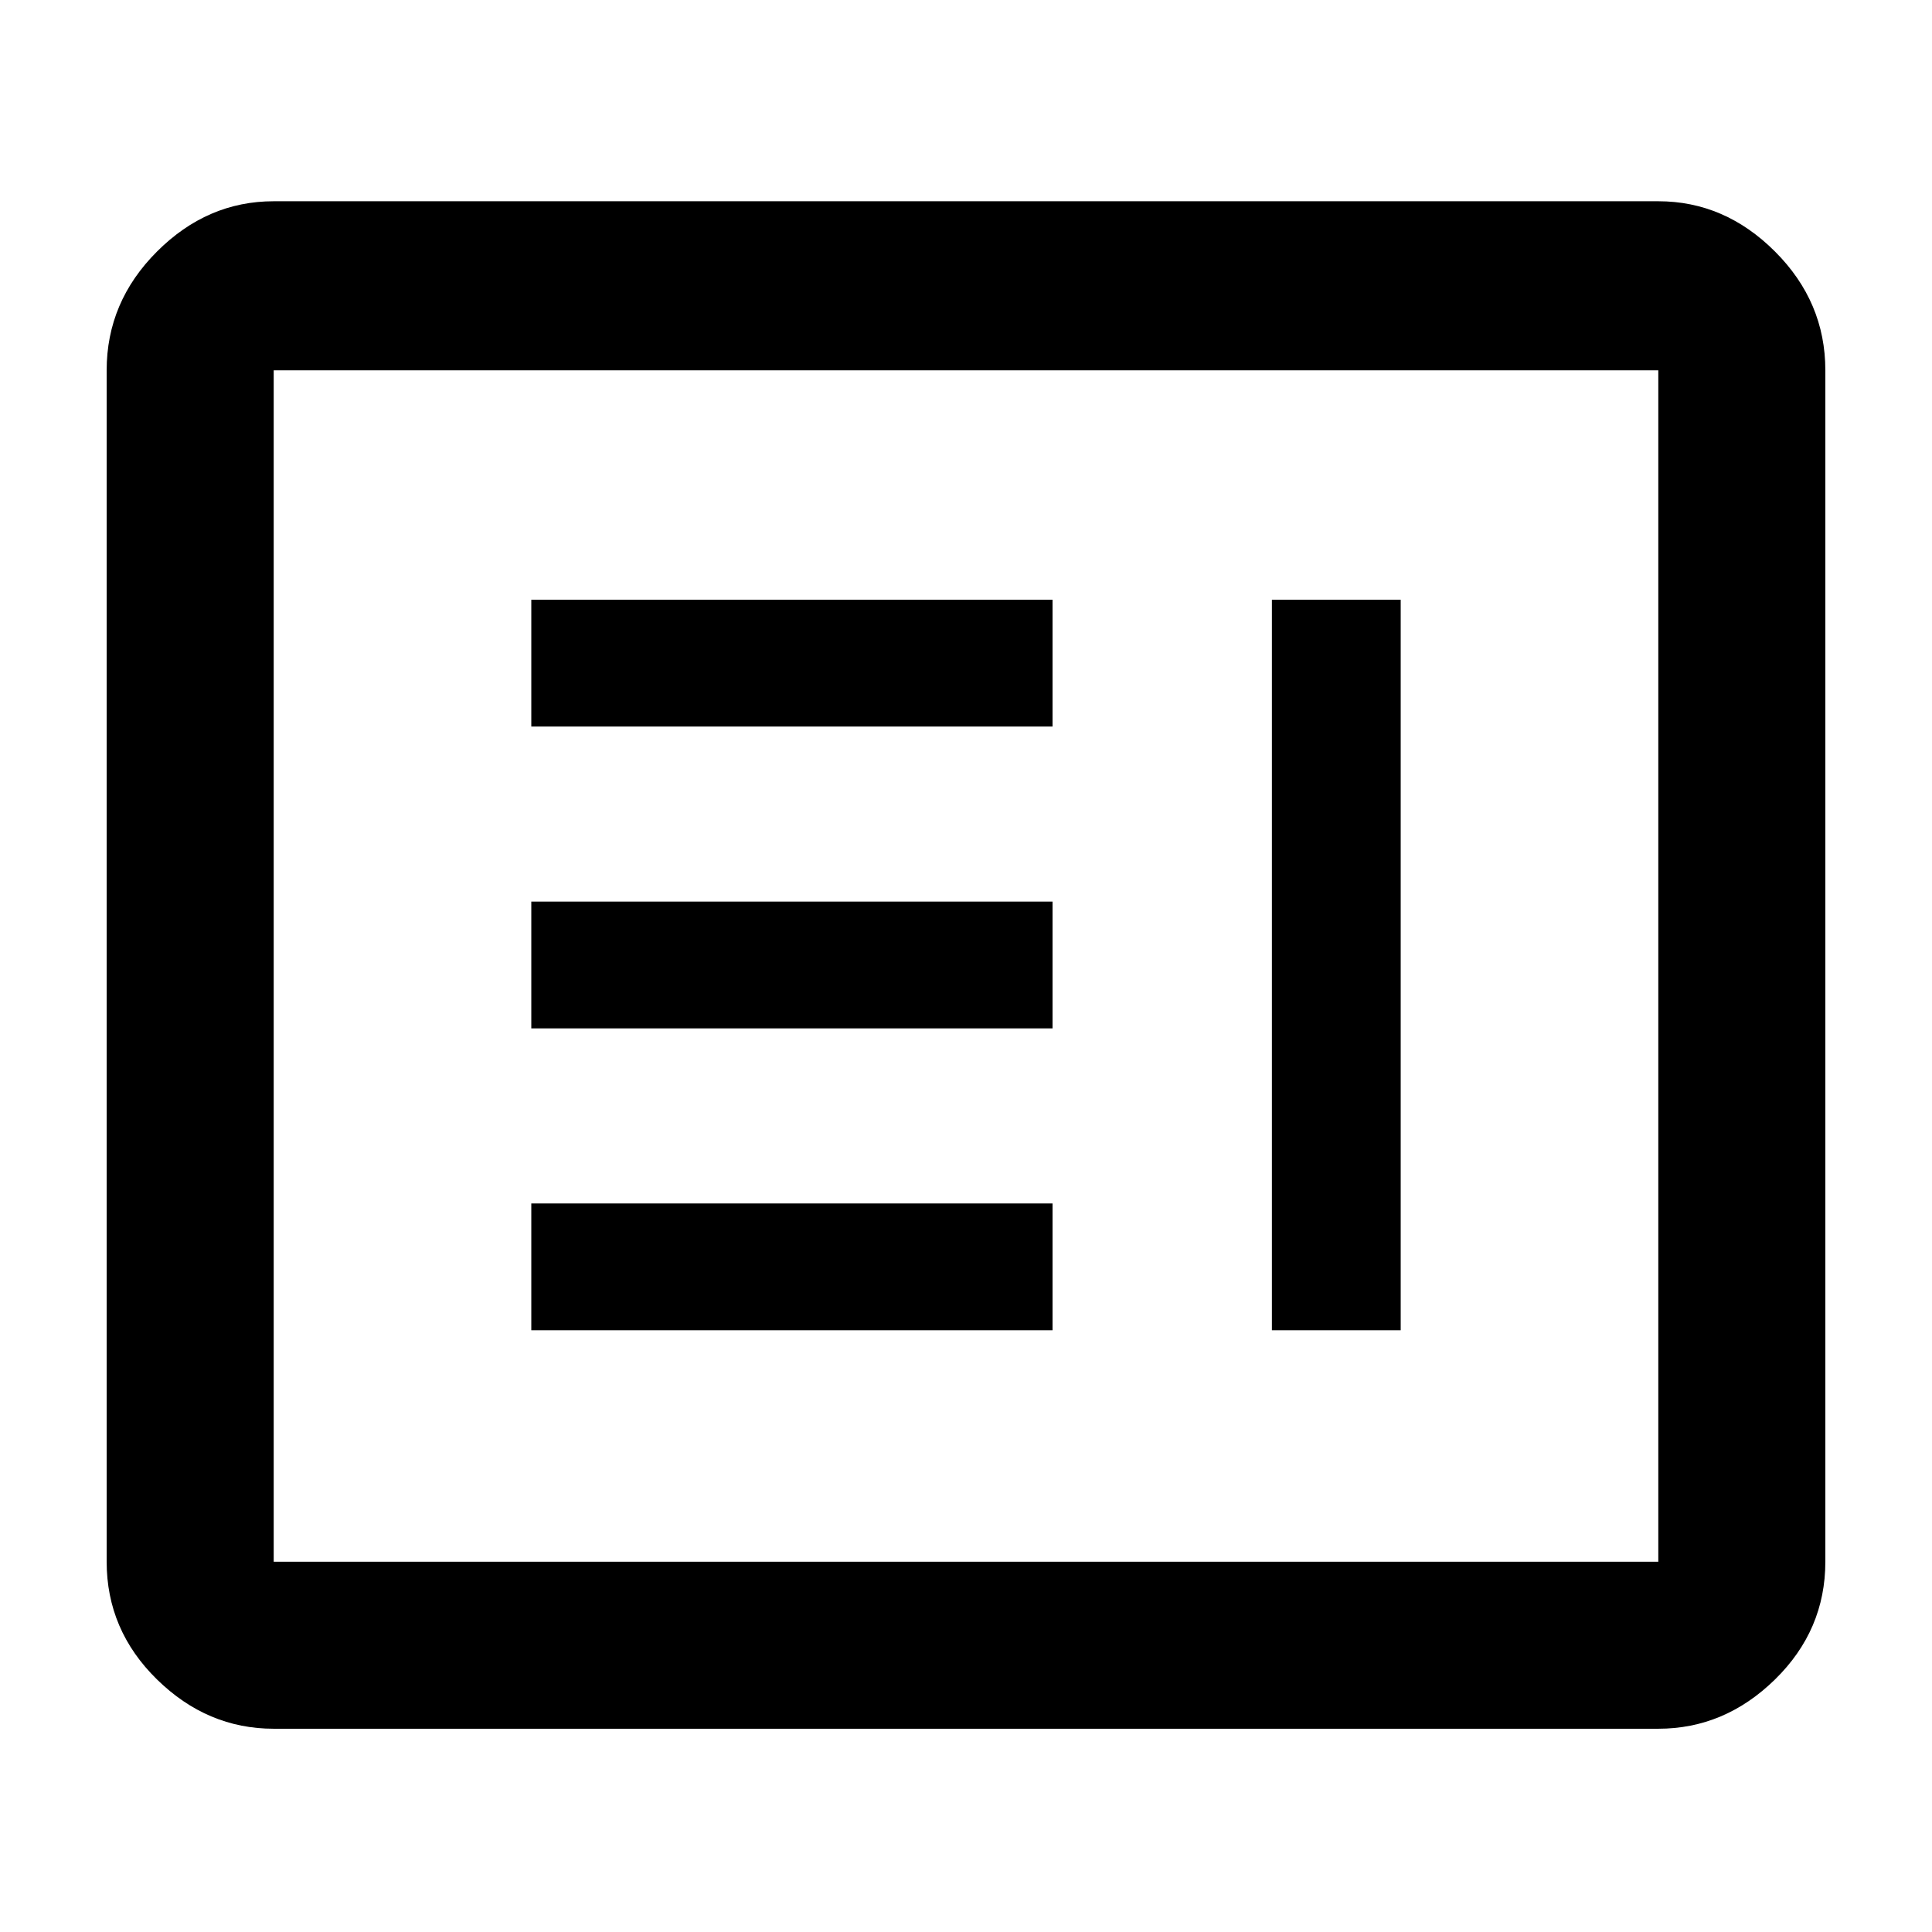 <svg xmlns="http://www.w3.org/2000/svg" height="48" width="48"><path d="M13.2 33.05h12.95V29.9H13.2Zm18.4 0h3.2V14.9h-3.2Zm-18.4-7.5h12.95V22.4H13.2Zm0-7.5h12.95V14.9H13.2Zm-6.4 24.9q-1.65 0-2.9-1.225T2.65 38.8V9.2q0-1.7 1.25-2.95Q5.15 5 6.8 5h34.4q1.65 0 2.9 1.25t1.25 2.95v29.6q0 1.7-1.25 2.925-1.25 1.225-2.9 1.225Zm0-4.15h34.4V9.2H6.8v29.6Zm0 0V9.2v29.6Z"/></svg>